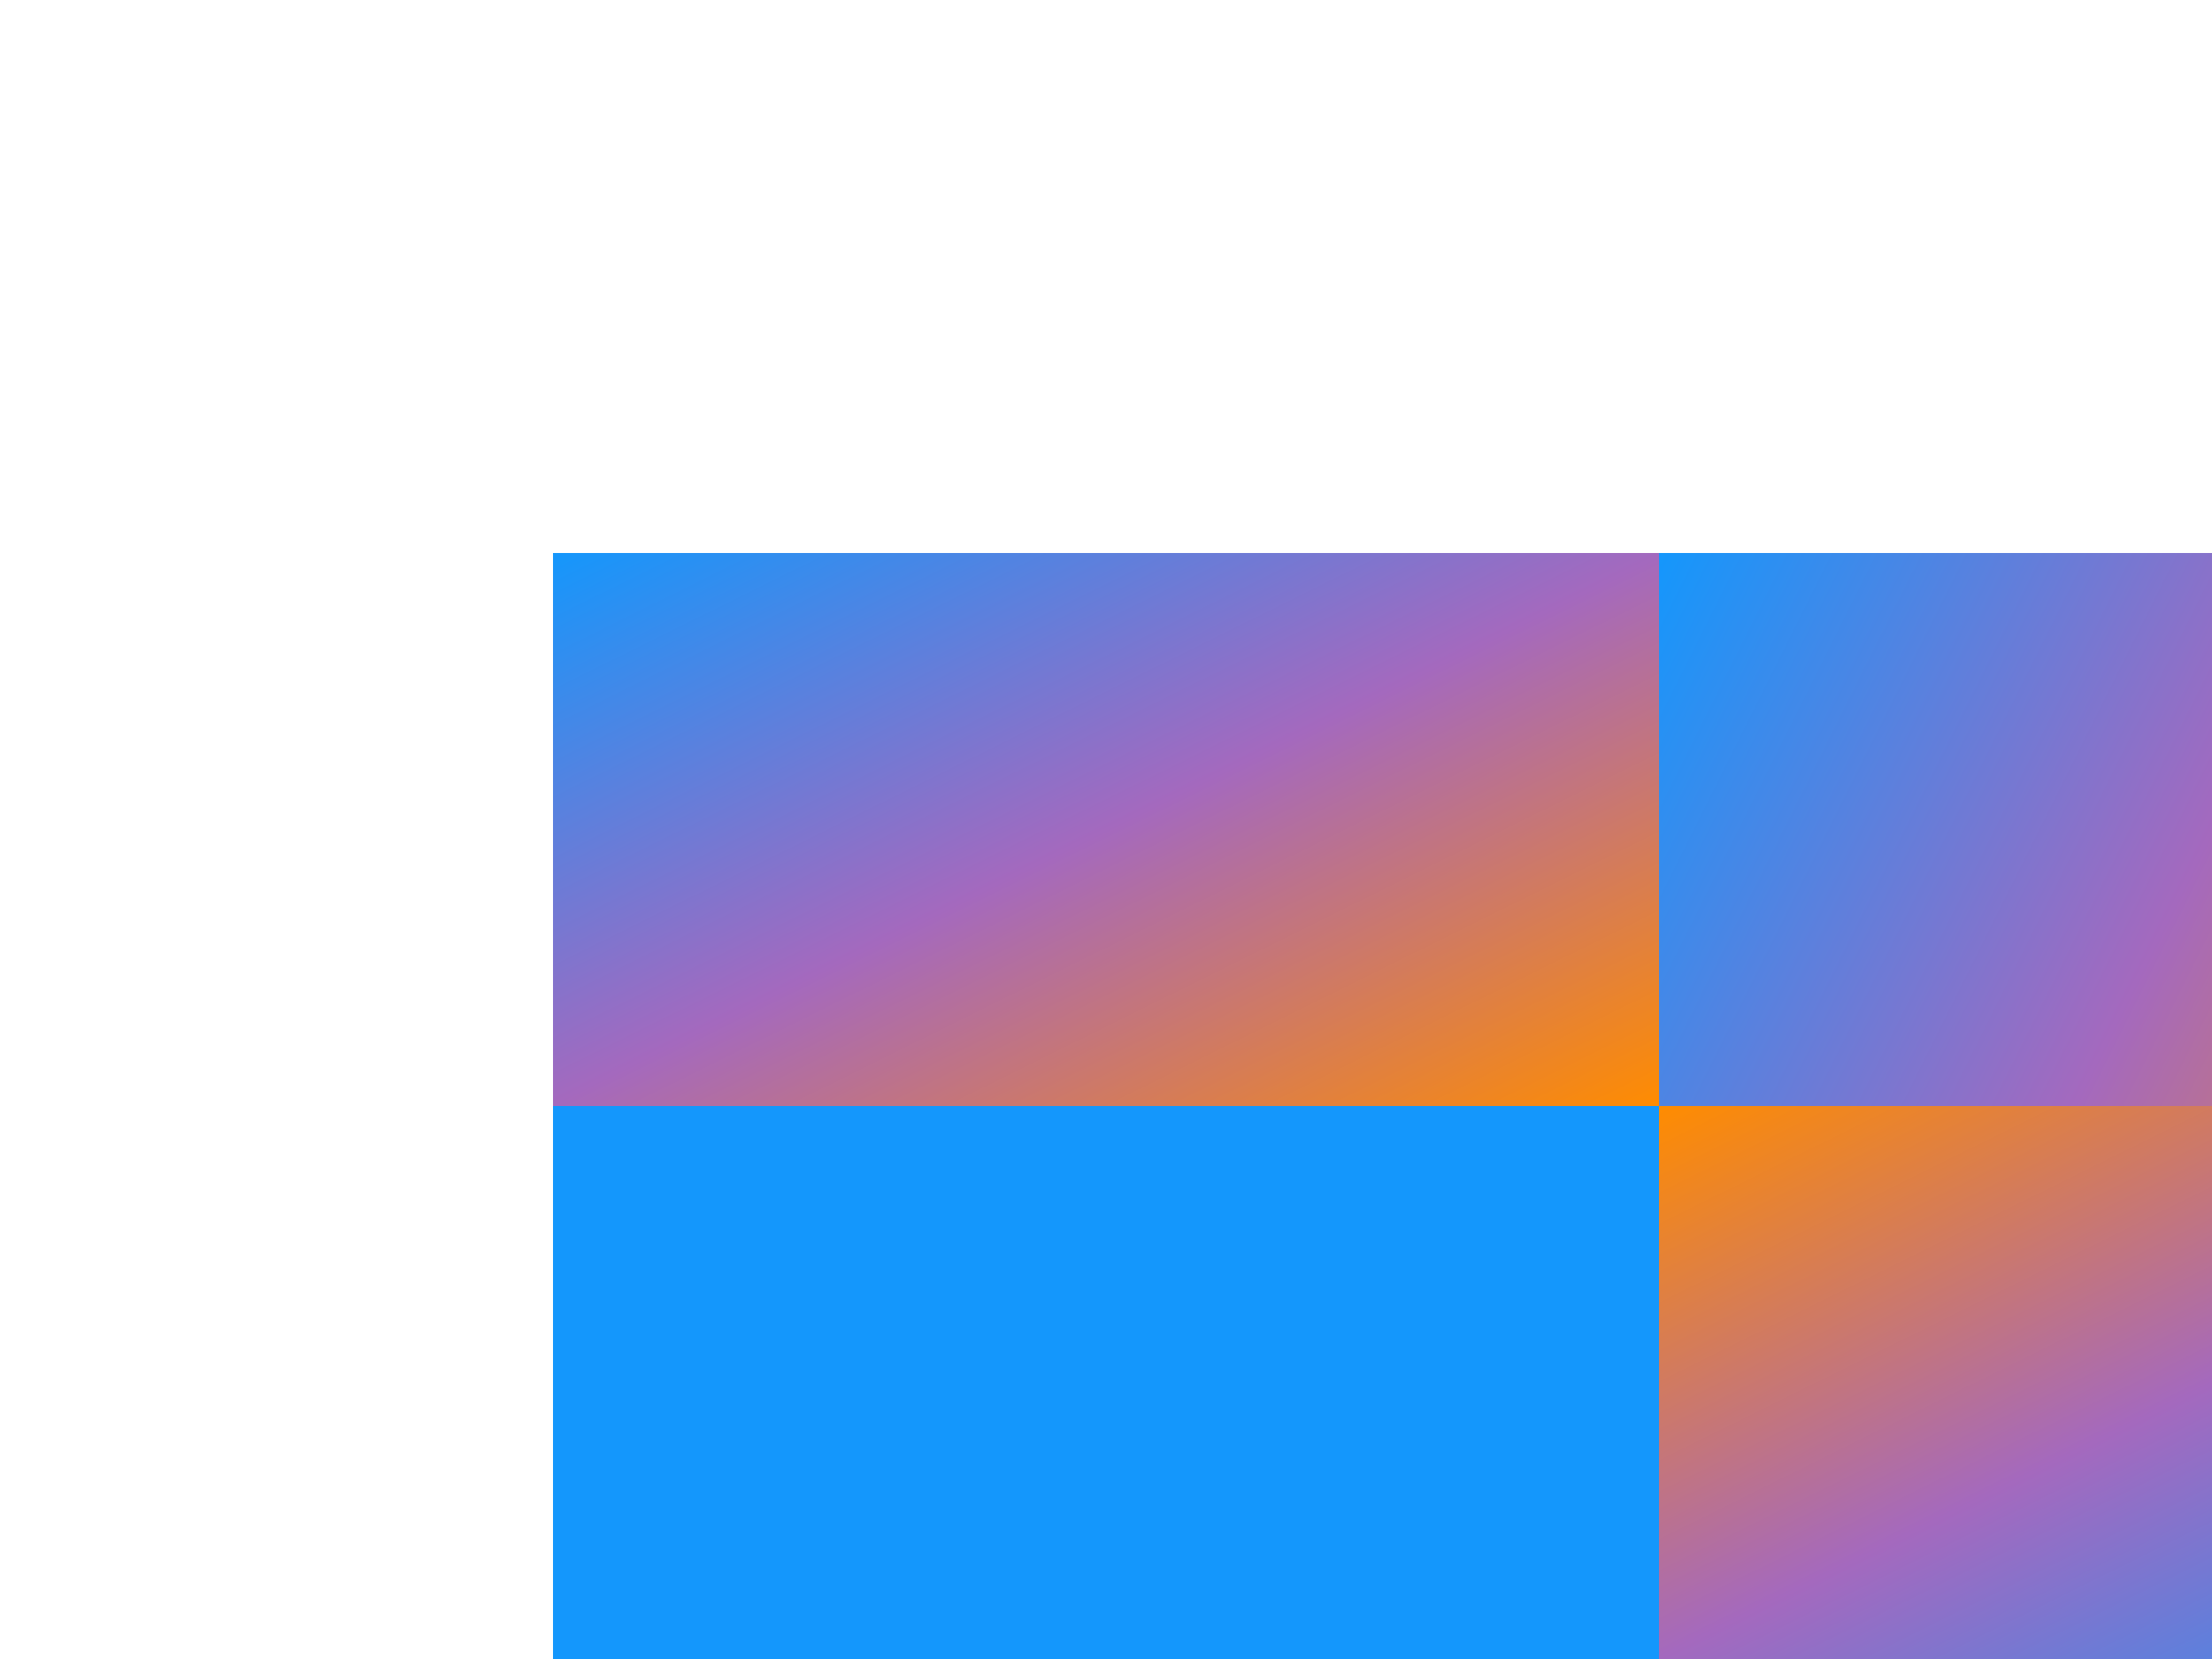 <svg version="1.0" encoding="UTF-8" xmlns="http://www.w3.org/2000/svg" width="400" height="300" >
	<defs>
		<linearGradient id="l_grad" gradientUnits="objectBoundingBox" x1="0" y1="0" x2="1" y2="1">
			<stop offset="0" stop-color="#1497FC" />
			<stop offset="0.5" stop-color="#A469BE" />
			<stop offset="1" stop-color="#FF8C00" />
		</linearGradient>
	</defs>
	<rect 
		x="100"
		y="100"
		fill="url(#l_grad)"
		width="200"
		height="100">
		<!--  -->
	</rect>

	<defs>
		<linearGradient id="lr_grad" gradientUnits="userSpaceOnUse" x1="300" y1="100" x2="500" y2="200">
			<stop offset="0" stop-color="#1497FC" />
			<stop offset="0.5" stop-color="#A469BE" />
			<stop offset="1" stop-color="#FF8C00" />
		</linearGradient>
	</defs>
	<rect 
		x="300"
		y="100"
		fill="url(#lr_grad)"
		width="200"
		height="100">
		<!--  -->
	</rect>

	<defs>
		<linearGradient id="rl_grad" gradientUnits="userSpaceOnUse" x1="0" y1="0" x2="1" y2="1">
			<stop offset="0" stop-color="#FF8C00" />
			<stop offset="0.5" stop-color="#A469BE" />
			<stop offset="1" stop-color="#1497FC" />
		</linearGradient>
	</defs>
	<rect 
		x="100"
		y="200"
		fill="url(#rl_grad)"
		width="200"
		height="100">
		<!--  -->
	</rect>

	<defs>
		<linearGradient id="grad" gradientUnits="objectBoundingBox" x1="0" y1="0" x2="1" y2="1">
			<stop offset="0" stop-color="#FF8C00" />
			<stop offset="0.5" stop-color="#A469BE" />
			<stop offset="1" stop-color="#1497FC" />
		</linearGradient>
	</defs>
	<rect 
		x="300"
		y="200"
		fill="url(#grad)"
		width="200"
		height="100">
		<!--  -->
	</rect>
</svg>